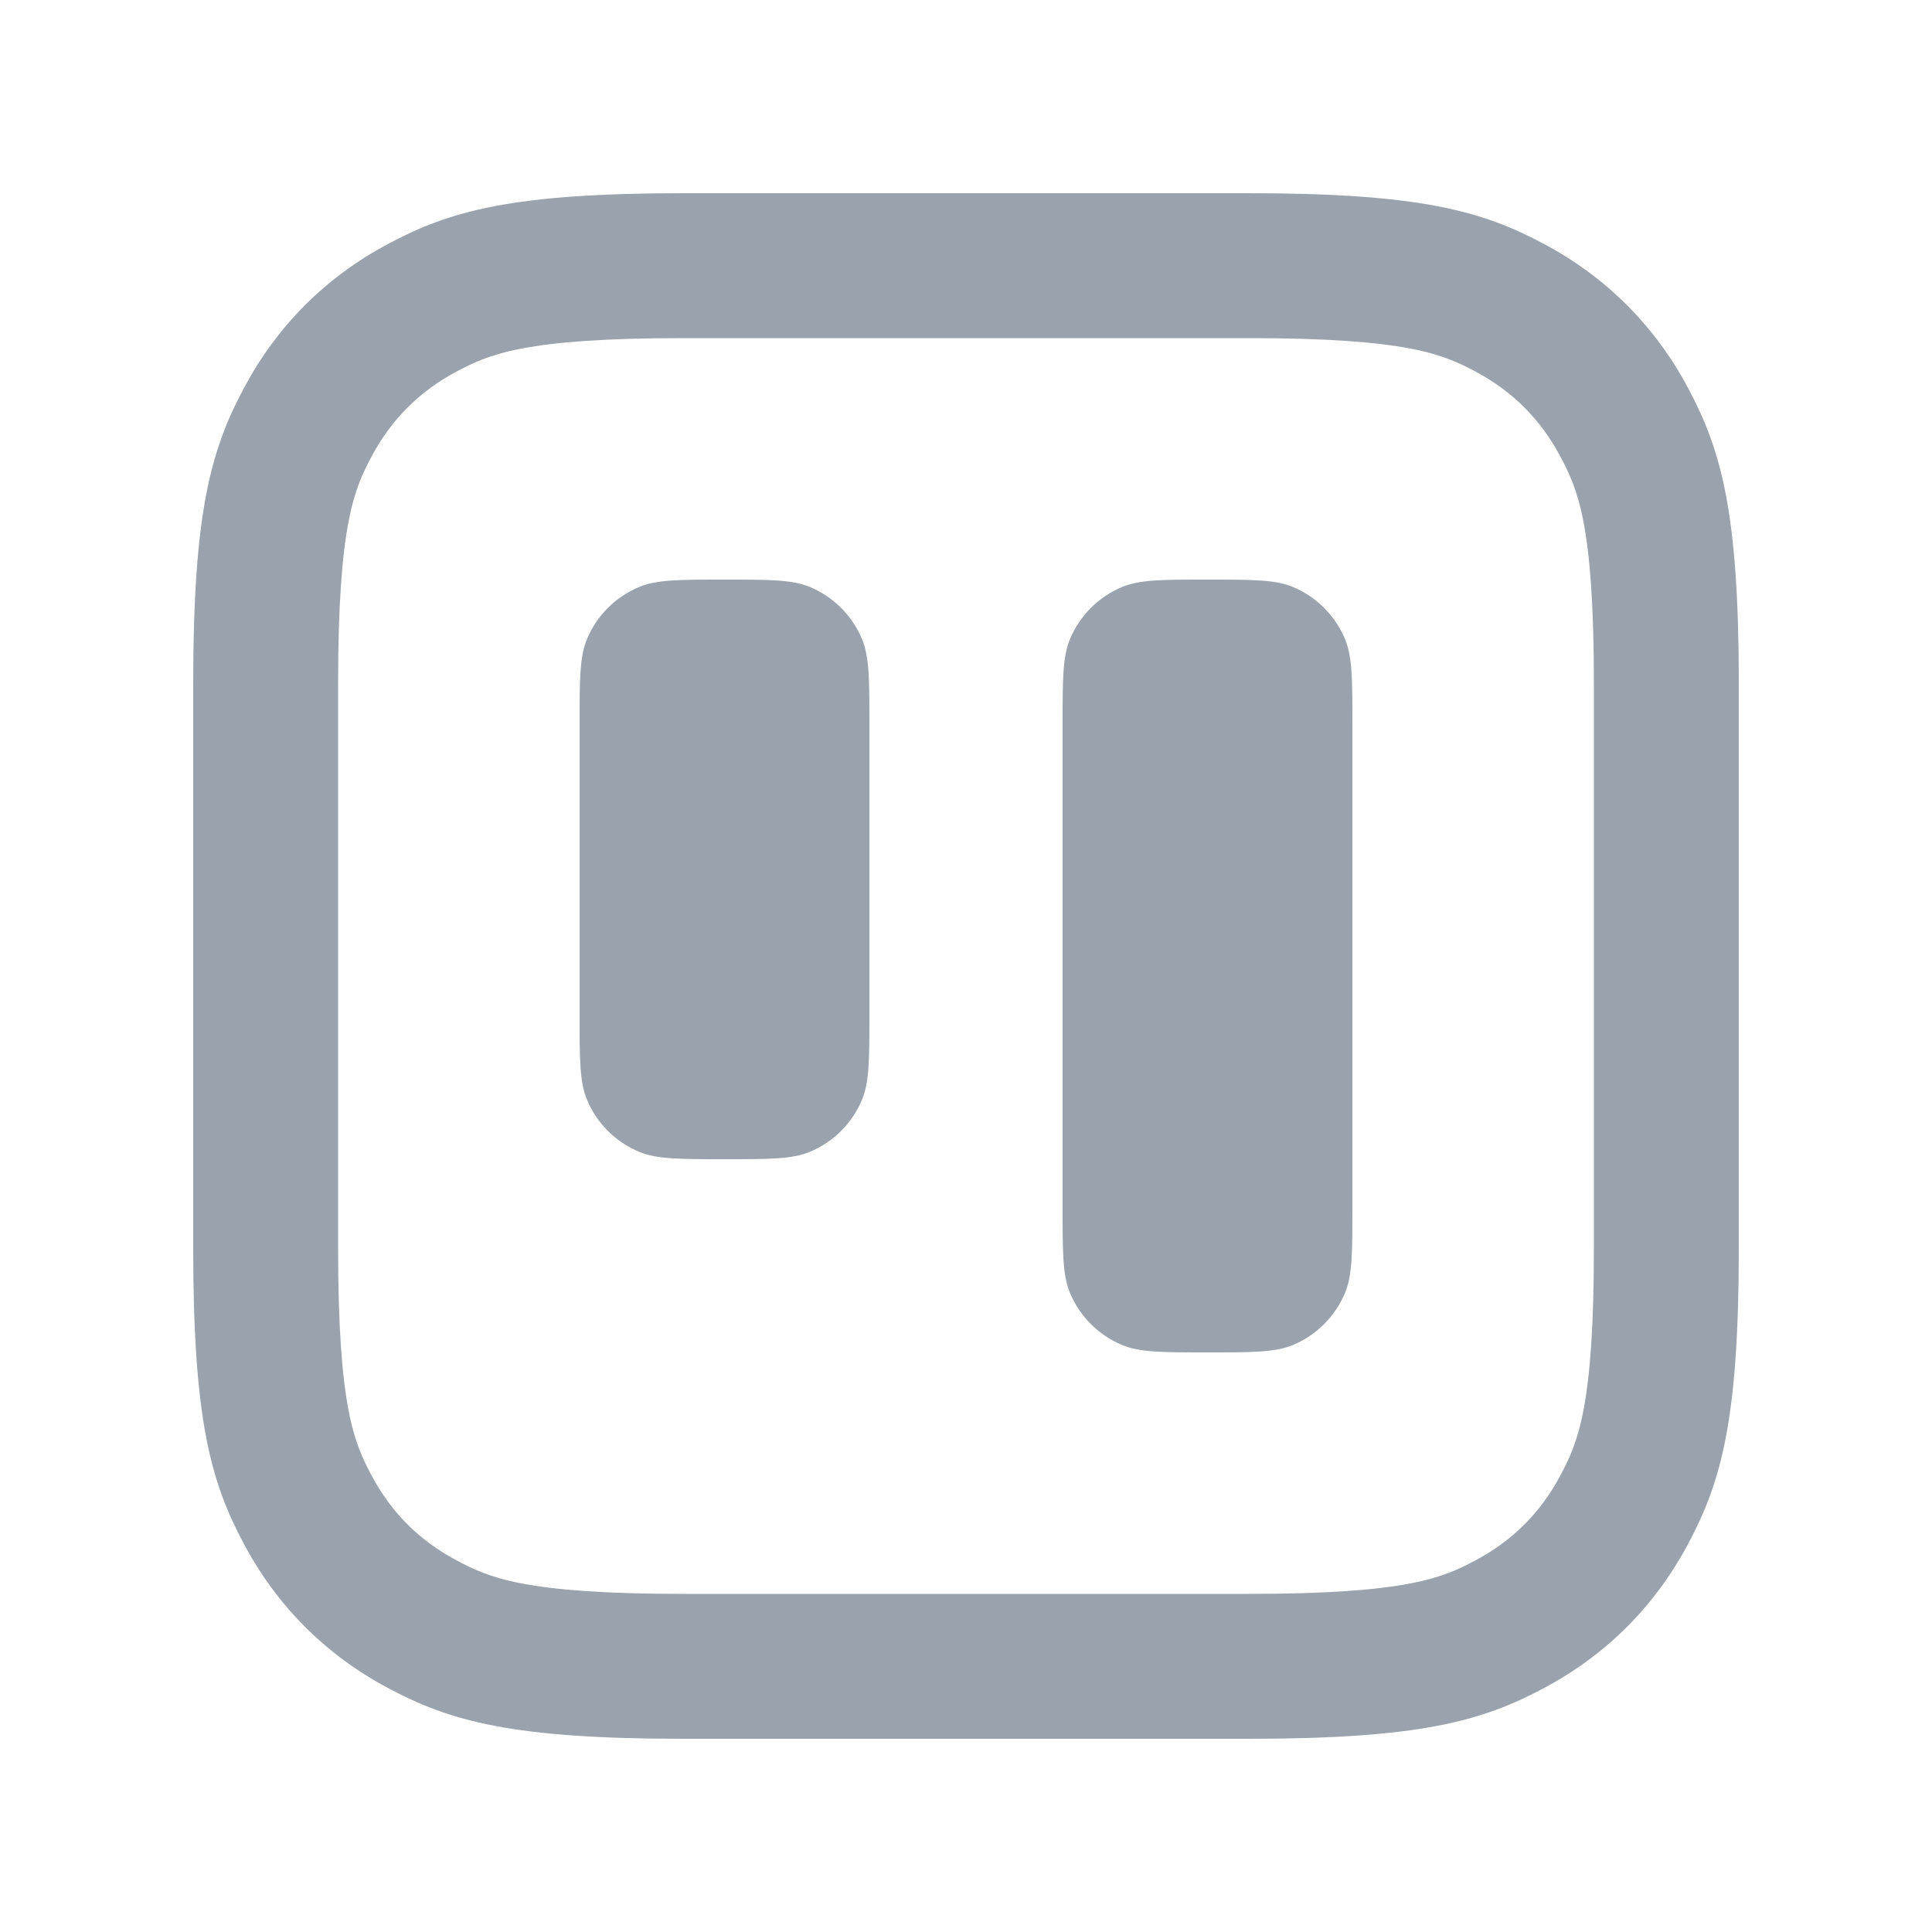 <svg width="20" height="20" viewBox="0 0 20 20" fill="none" xmlns="http://www.w3.org/2000/svg">
<path fill-rule="evenodd" clip-rule="evenodd" d="M7.082 3.5C5.422 3.5 5.059 3.669 4.719 3.85C4.341 4.053 4.053 4.341 3.85 4.719C3.669 5.059 3.5 5.422 3.5 7.082V12.918C3.5 14.578 3.669 14.941 3.85 15.281C4.053 15.659 4.341 15.947 4.719 16.149C5.059 16.331 5.422 16.5 7.082 16.5H12.918C14.578 16.5 14.941 16.331 15.281 16.149C15.659 15.947 15.947 15.659 16.149 15.281C16.331 14.941 16.5 14.578 16.5 12.918V7.082C16.5 5.422 16.331 5.059 16.149 4.719C15.947 4.341 15.659 4.053 15.281 3.85C14.941 3.669 14.578 3.5 12.918 3.5H7.082ZM4.012 2.528C4.661 2.18 5.307 2 7.082 2H12.918C14.693 2 15.339 2.18 15.988 2.528C16.628 2.87 17.13 3.372 17.472 4.012C17.82 4.661 18 5.307 18 7.082V12.918C18 14.693 17.82 15.339 17.472 15.988C17.13 16.628 16.628 17.13 15.988 17.472C15.339 17.82 14.693 18 12.918 18H7.082C5.307 18 4.661 17.82 4.012 17.472C3.372 17.13 2.87 16.628 2.528 15.988C2.18 15.339 2 14.693 2 12.918V7.082C2 5.307 2.18 4.661 2.528 4.012C2.87 3.372 3.372 2.87 4.012 2.528Z" fill="#99A2AD"/>
<path d="M6 7.5C6 7.034 6 6.801 6.076 6.617C6.178 6.372 6.372 6.178 6.617 6.076C6.801 6 7.034 6 7.5 6C7.966 6 8.199 6 8.383 6.076C8.628 6.178 8.822 6.372 8.924 6.617C9 6.801 9 7.034 9 7.5V10.5C9 10.966 9 11.199 8.924 11.383C8.822 11.628 8.628 11.822 8.383 11.924C8.199 12 7.966 12 7.5 12C7.034 12 6.801 12 6.617 11.924C6.372 11.822 6.178 11.628 6.076 11.383C6 11.199 6 10.966 6 10.5V7.5Z" fill="#99A2AD"/>
<path d="M11 7.5C11 7.034 11 6.801 11.076 6.617C11.178 6.372 11.372 6.178 11.617 6.076C11.801 6 12.034 6 12.5 6C12.966 6 13.199 6 13.383 6.076C13.628 6.178 13.822 6.372 13.924 6.617C14 6.801 14 7.034 14 7.5V12.5C14 12.966 14 13.199 13.924 13.383C13.822 13.628 13.628 13.822 13.383 13.924C13.199 14 12.966 14 12.5 14C12.034 14 11.801 14 11.617 13.924C11.372 13.822 11.178 13.628 11.076 13.383C11 13.199 11 12.966 11 12.5V7.5Z" fill="#99A2AD"/>
</svg>
